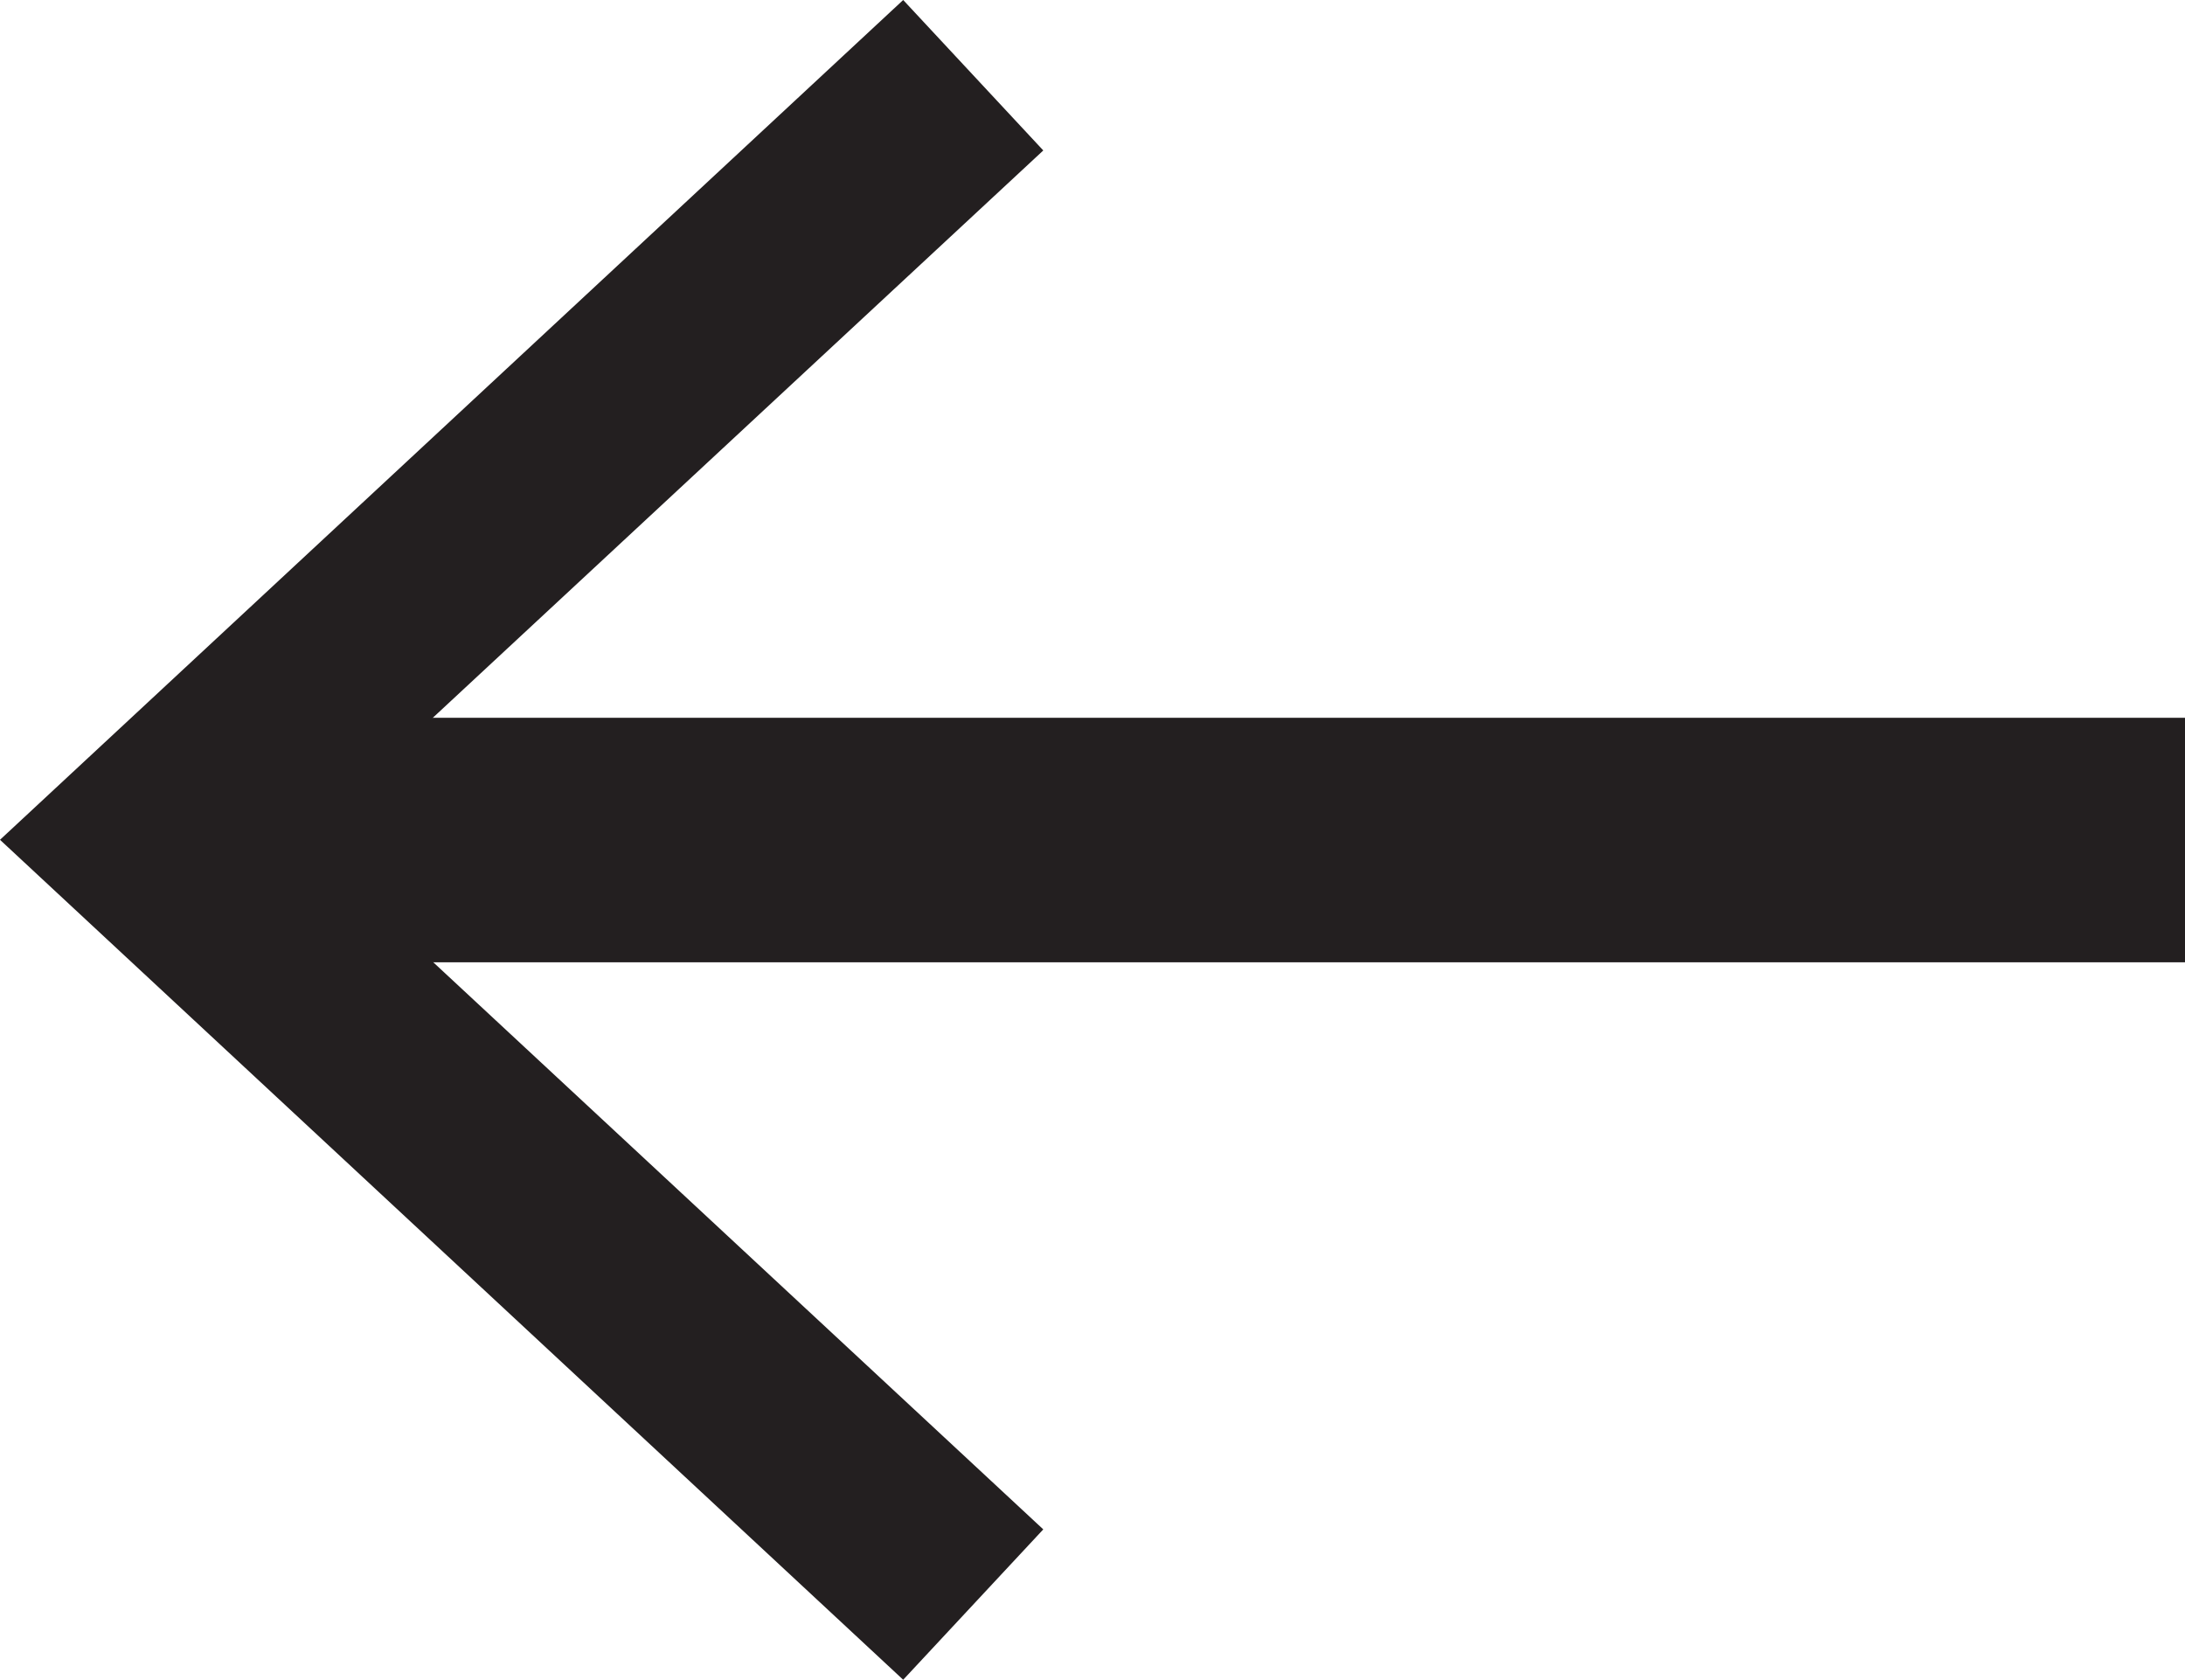 <?xml version="1.0" encoding="utf-8"?>
<!-- Generator: Adobe Illustrator 16.0.4, SVG Export Plug-In . SVG Version: 6.00 Build 0)  -->
<!DOCTYPE svg PUBLIC "-//W3C//DTD SVG 1.1//EN" "http://www.w3.org/Graphics/SVG/1.1/DTD/svg11.dtd">
<svg version="1.1" id="Layer_1" xmlns="http://www.w3.org/2000/svg" xmlns:xlink="http://www.w3.org/1999/xlink" x="0px" y="0px"
	 width="26.812px" height="20.61px" viewBox="0 0 26.812 20.61" style="enable-background:new 0 0 26.812 20.61;"
	 xml:space="preserve">
<style type="text/css">
<![CDATA[
	.st0{fill:#231F20;}
	.st1{fill:none;stroke:#231F20;stroke-width:3;}
]]>
</style>
<g>
	<g>
		<line class="st1" x1="26.812" y1="10.307" x2="2.733" y2="10.307"/>
		<g>
			<polygon class="st0" points="11.083,0 12.802,1.846 3.7,10.304 12.802,18.765 11.083,20.61 0,10.304 			"/>
		</g>
	</g>
</g>
</svg>
